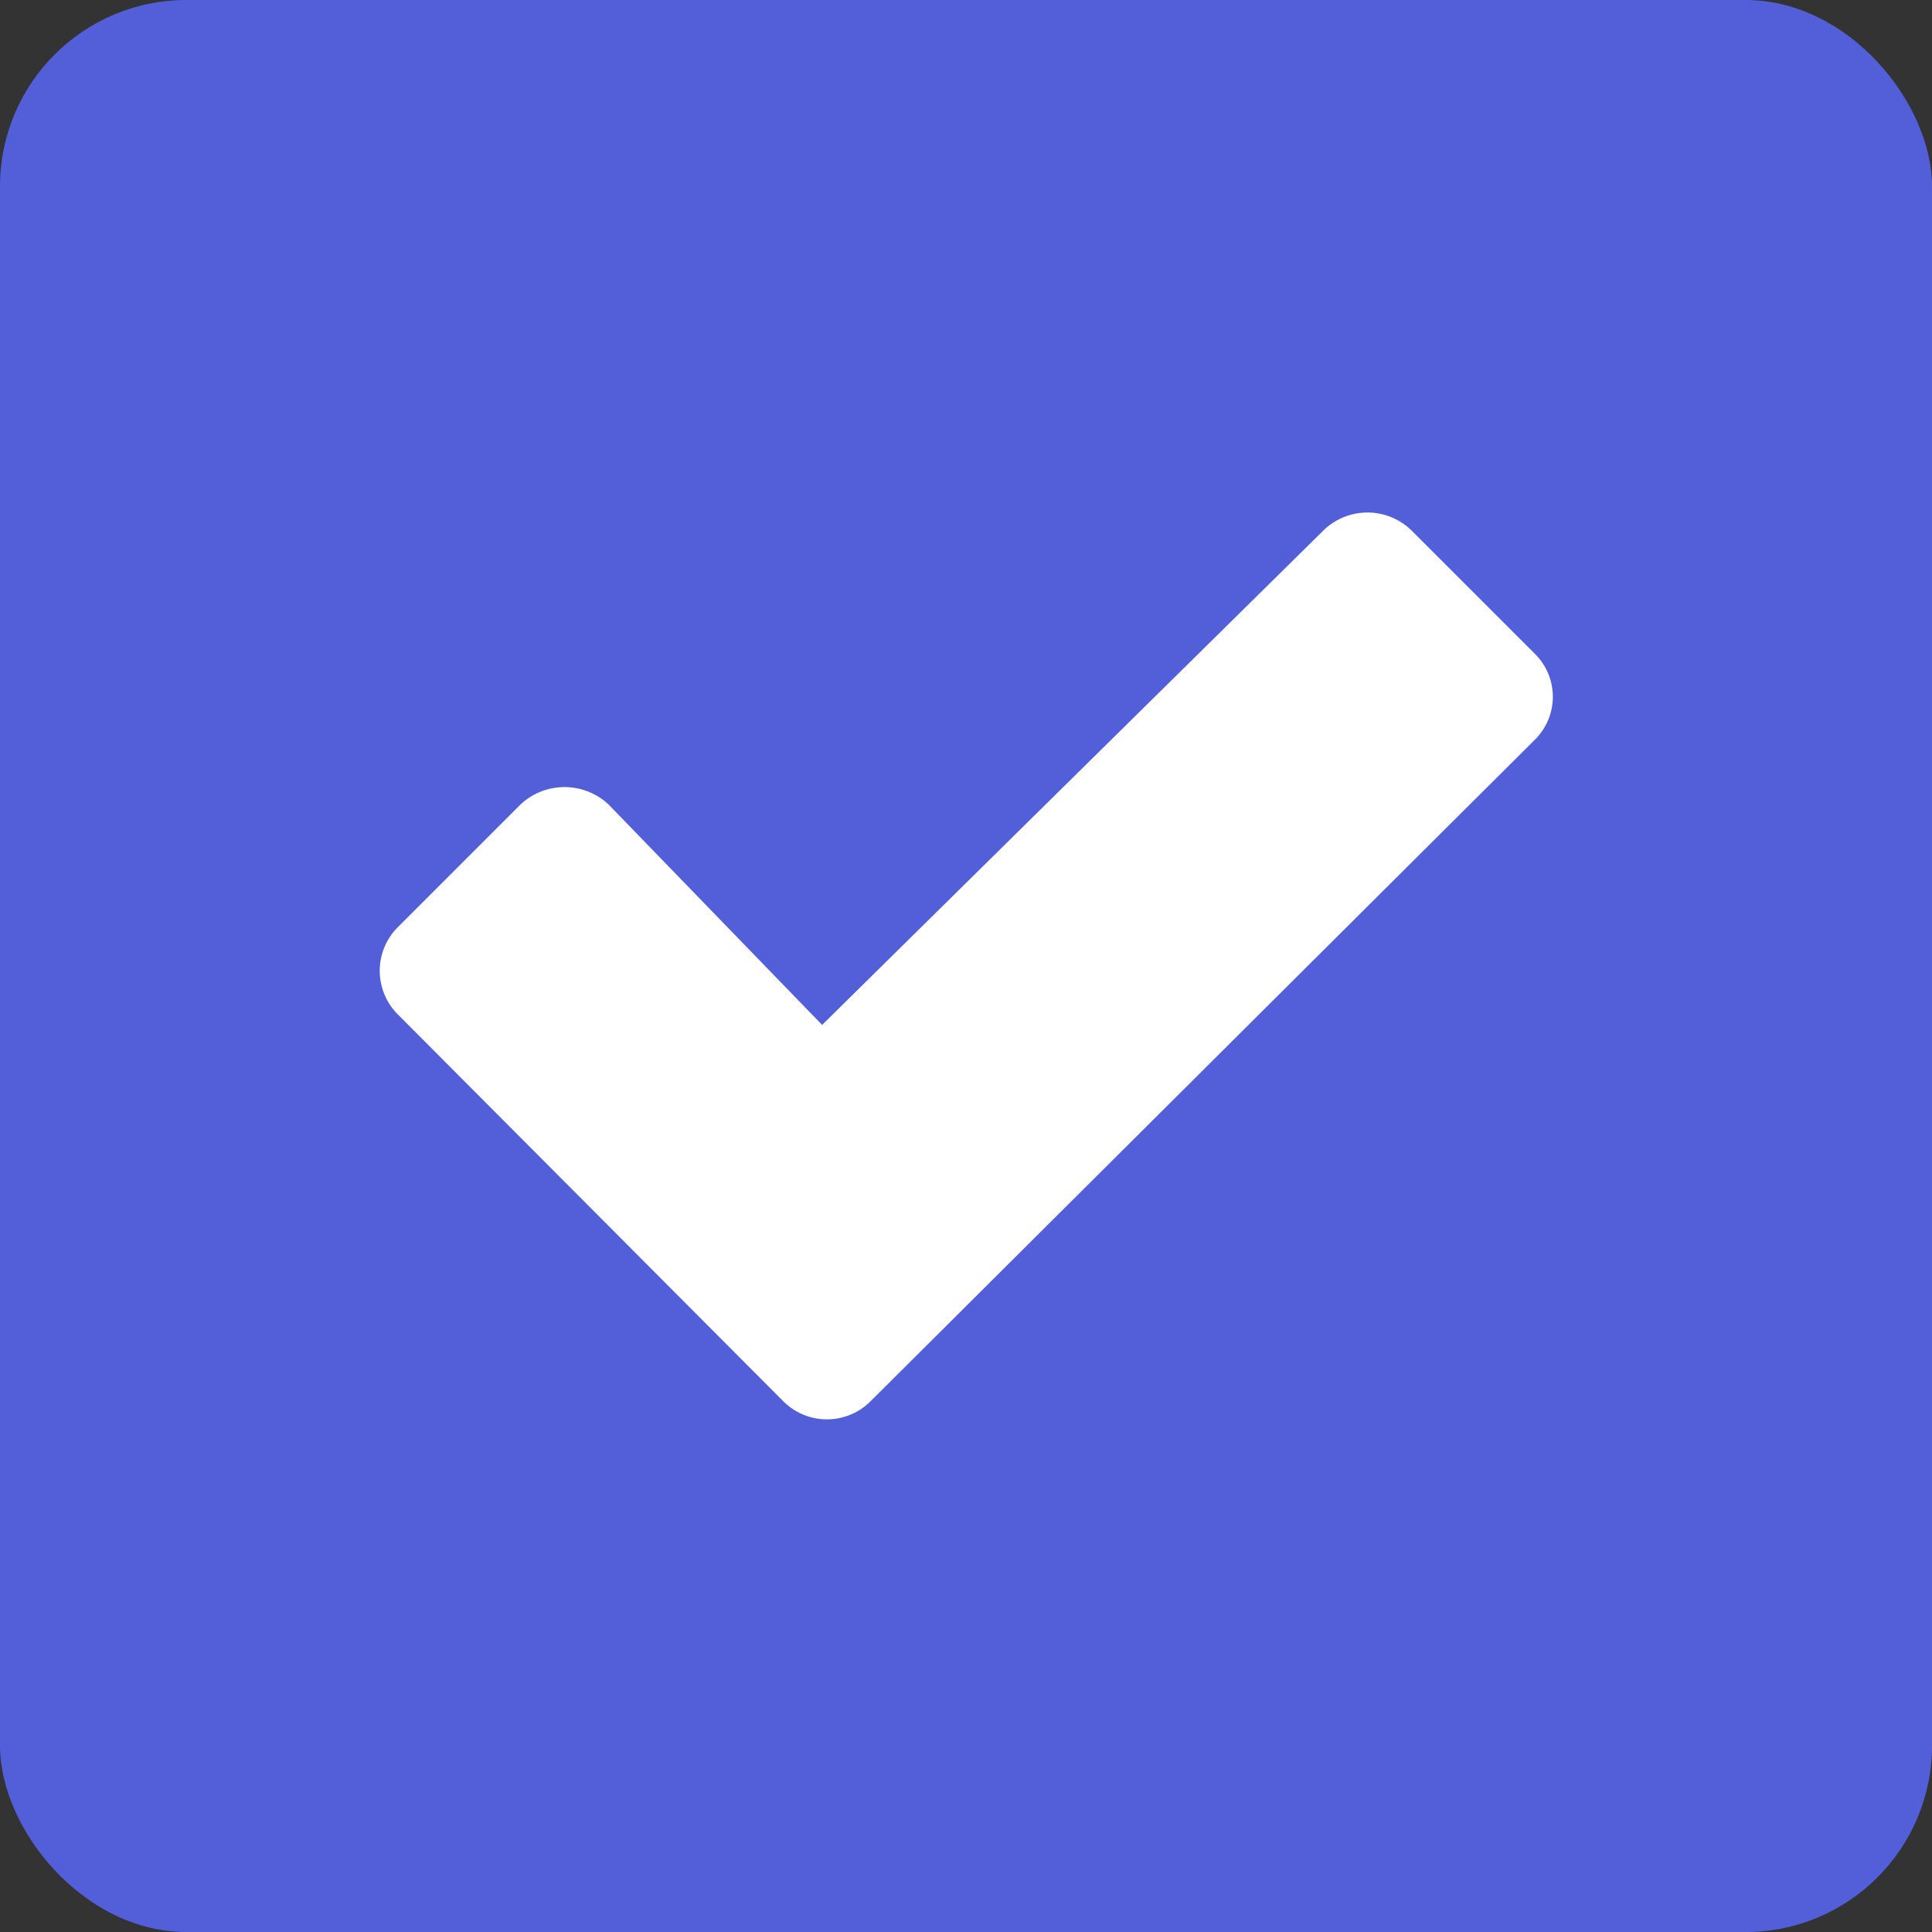 <svg xmlns="http://www.w3.org/2000/svg" viewBox="0 0 14.1 14.1"><rect x="0" y="0" width="14.1" height="14.1" fill="#333333" stroke="none"/><defs><style>.cls-1{fill:#525fd9;}.cls-2{fill:#fff;}</style></defs><title>Asset 95todoapp</title><g id="Layer_2" data-name="Layer 2"><g id="Layer_2-2" data-name="Layer 2"><rect class="cls-1" width="14.1" height="14.1" rx="1.36" transform="translate(14.1 14.1) rotate(180)"/><path class="cls-2" d="M5.72,10.23,2.9,7.4a.45.45,0,0,1,0-.63l.9-.9a.47.47,0,0,1,.64,0L6,7.48,9.66,3.87a.46.46,0,0,1,.64,0l.9.9a.44.44,0,0,1,0,.63L6.35,10.23A.45.45,0,0,1,5.72,10.23Z"/></g></g></svg>